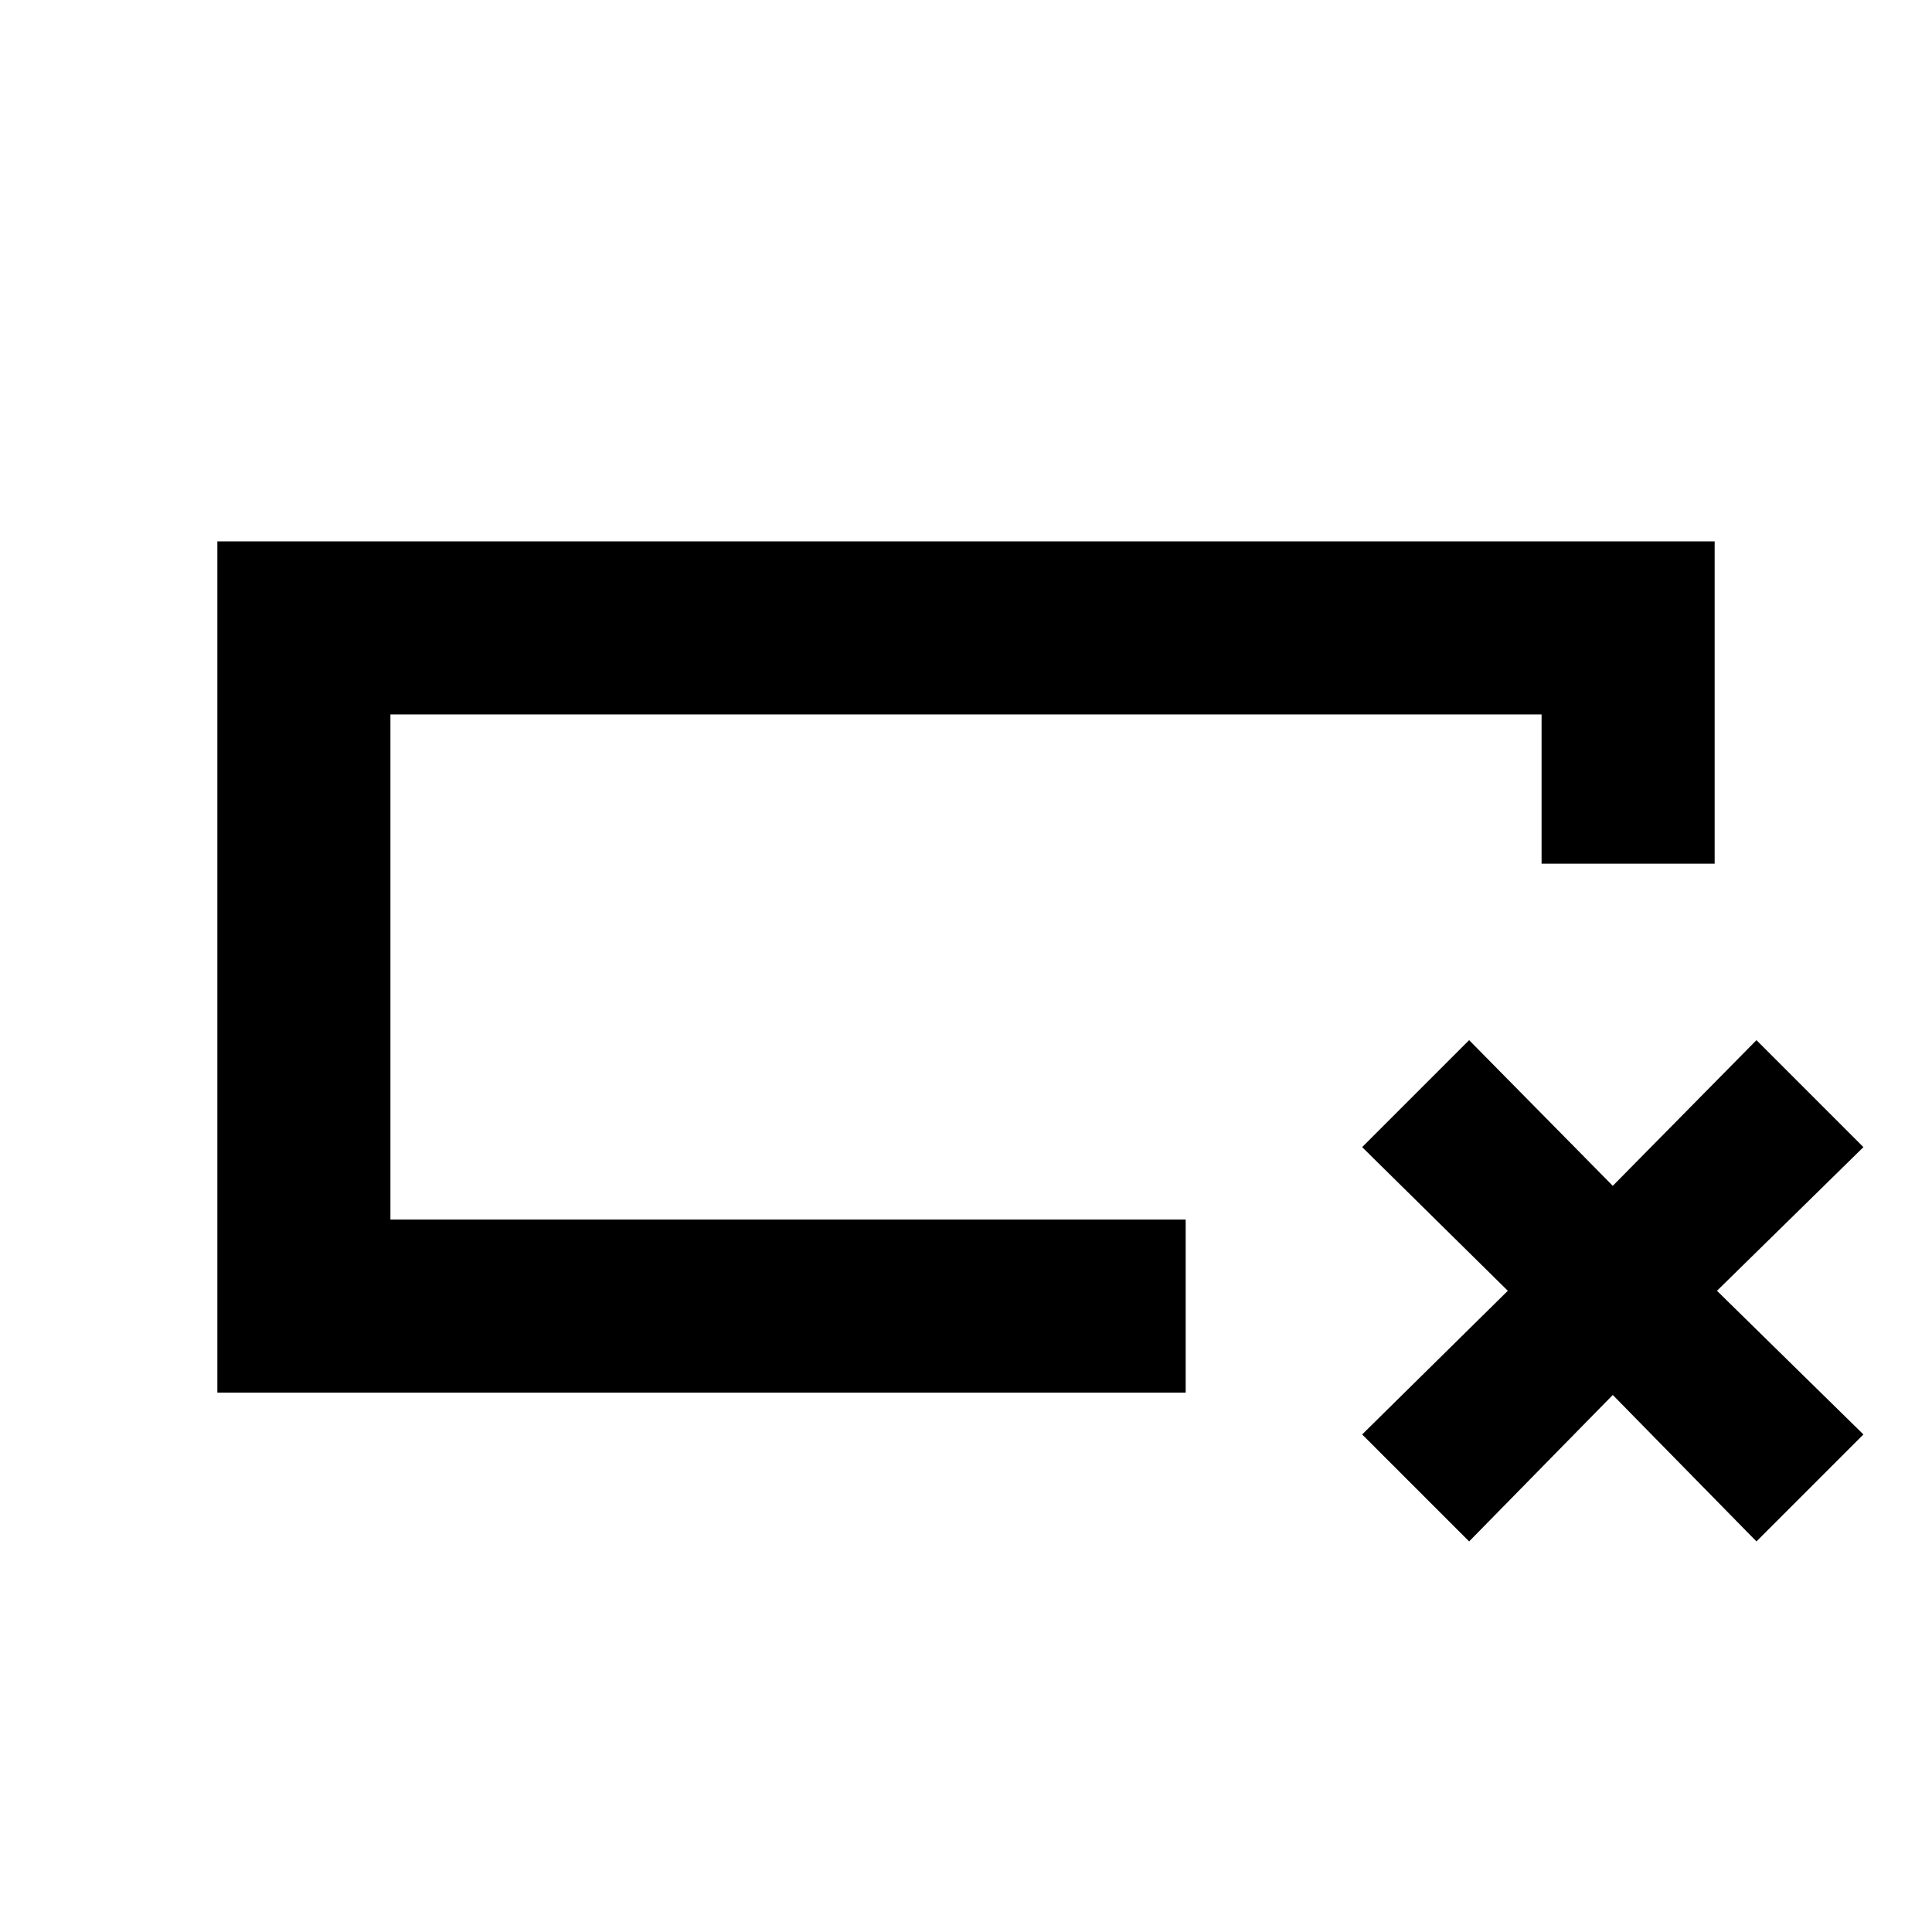 <svg xmlns="http://www.w3.org/2000/svg" height="24" viewBox="0 -960 960 960" width="24"><path d="M589.154-268.001H108.001v-422.998h743.998v160.153H766V-605H194v251h395.154v85.999ZM194-354v-251 251Zm482.847 106.769 72.384-71.385L676.847-390 730-443.153l71.384 72.384 71.385-72.384L925.922-390l-72.77 71.384 72.77 71.385-53.153 53.153-71.385-72.77L730-194.078l-53.153-53.153Z"/></svg>